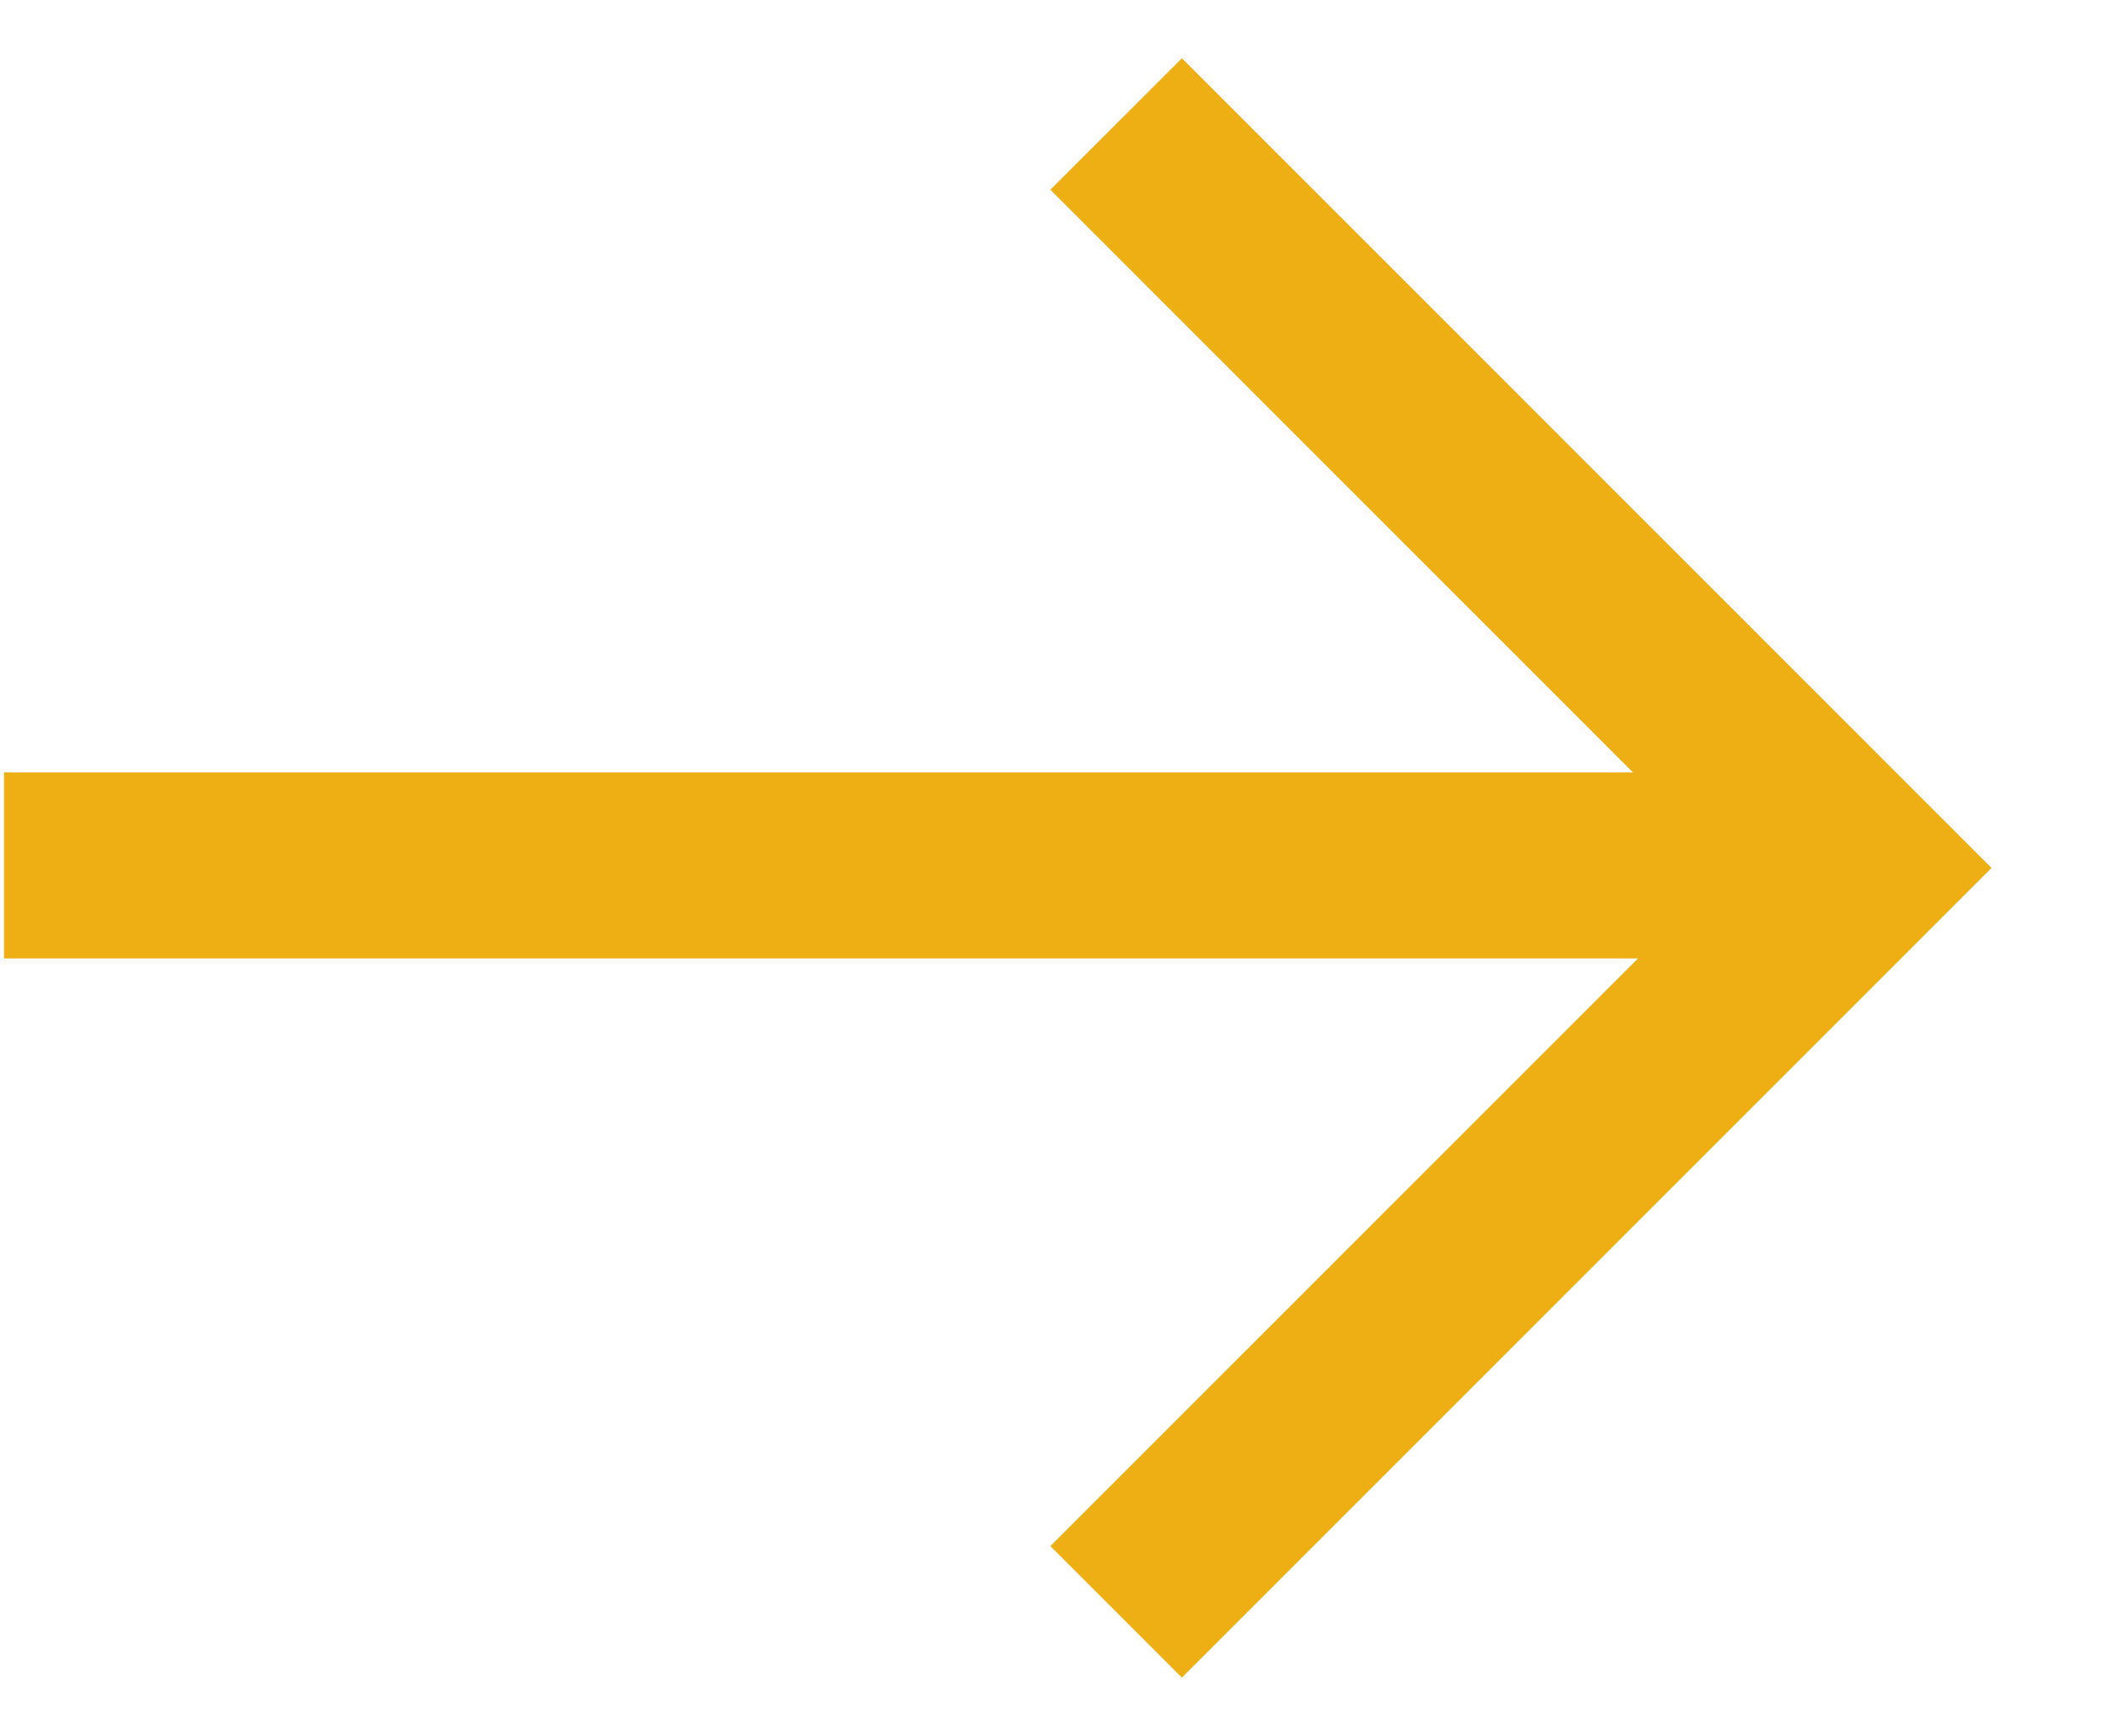 <svg width="17" height="14" viewBox="0 0 17 14" fill="none" xmlns="http://www.w3.org/2000/svg">
<path d="M14.992 6.98H0.032" stroke="#EEAF15" stroke-width="1.5"/>
<path d="M9.001 1L15 7L9.001 13" stroke="#EEAF15" stroke-width="1.5"/>
</svg>
